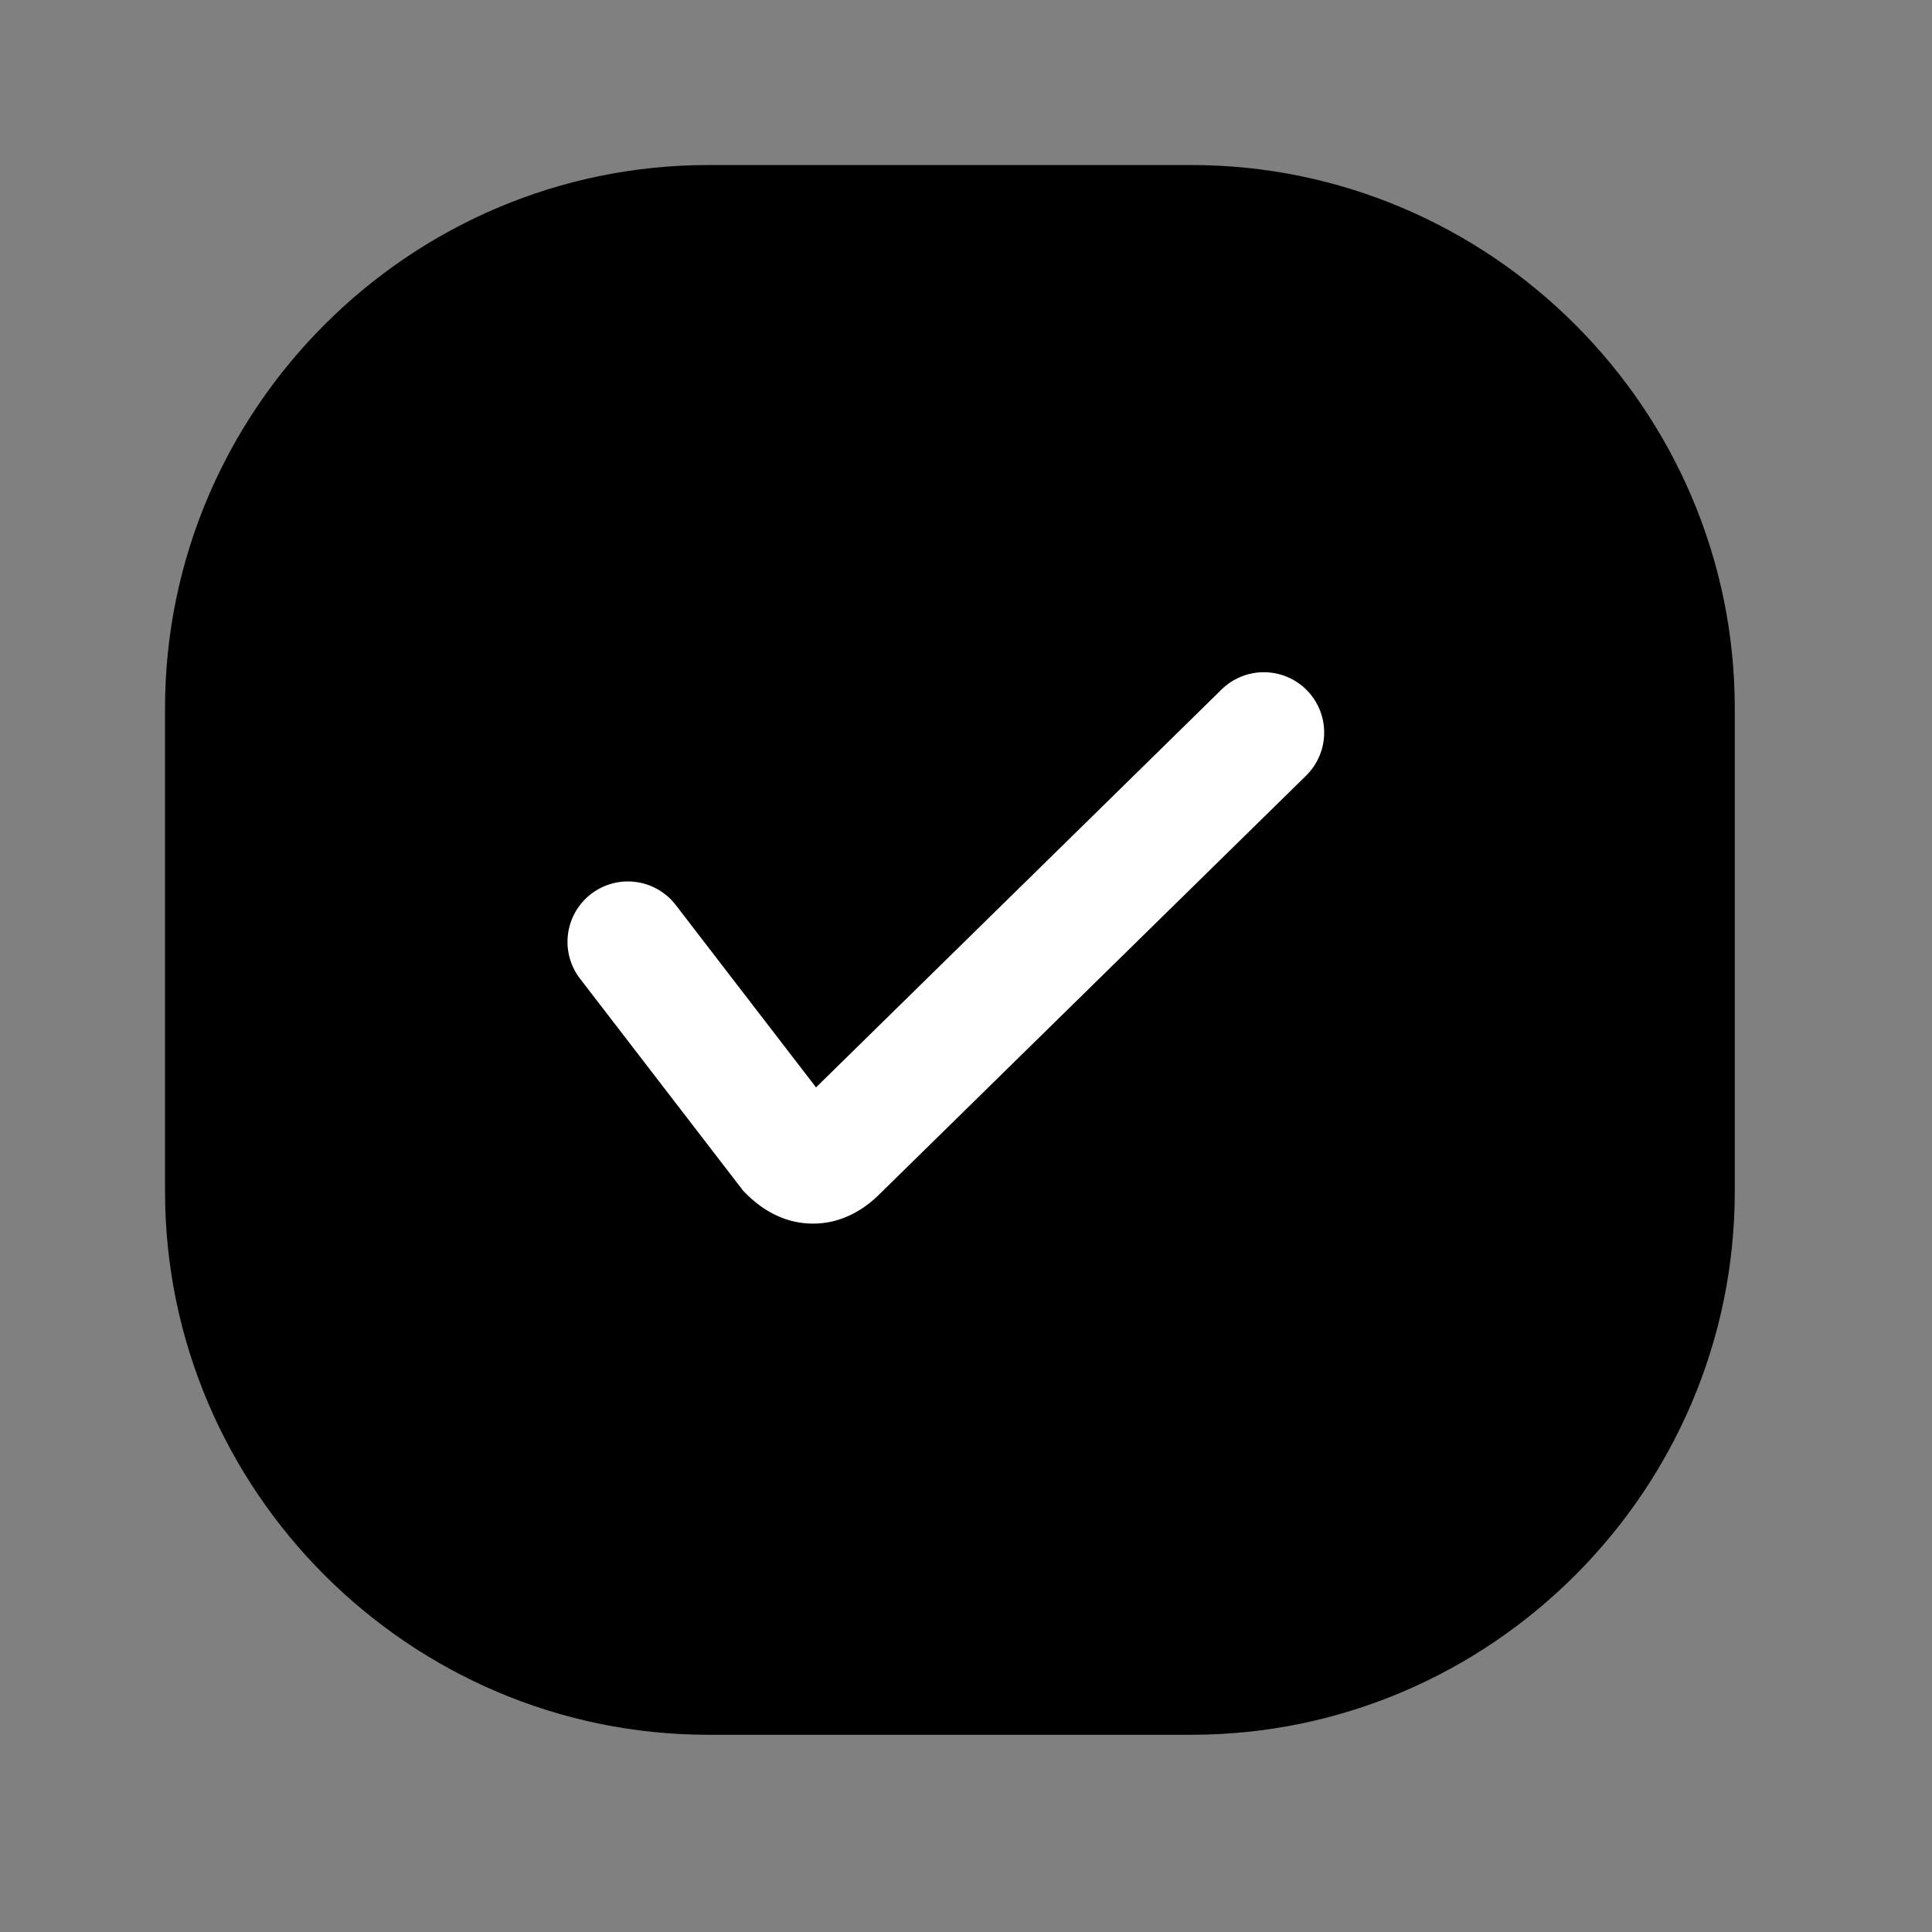 <svg xmlns="http://www.w3.org/2000/svg" fill="none" viewBox="0 0 24 24">
  <rect x="0" y="0" width="24" height="24" fill="#808080" stroke="none"/>
  <path fill="#000" d="M14.8 20.8h-6c-3.3 0-6-2.7-6-6v-6c0-3.3 2.7-6 6-6h6c3.3 0 6 2.7 6 6v6c0 3.3-2.7 6-6 6Z"/>
  <path fill="#000" fill-rule="evenodd" d="M8.8 3.55c-2.886 0-5.25 2.364-5.25 5.25v6c0 2.886 2.364 5.25 5.25 5.25h6c2.886 0 5.25-2.364 5.25-5.25v-6c0-2.886-2.364-5.25-5.25-5.25h-6ZM2.05 8.8c0-3.714 3.036-6.75 6.75-6.75h6c3.714 0 6.75 3.036 6.75 6.75v6c0 3.714-3.036 6.75-6.75 6.75h-6c-3.714 0-6.75-3.036-6.75-6.75v-6Z" clip-rule="evenodd"/>
  <path fill="#fff" fill-rule="evenodd" d="M16.235 8.575a.75.75 0 0 1-.01 1.06l-5.298 5.198c-.181.181-.46.367-.827.367-.37 0-.649-.188-.83-.37l-.035-.034-2.03-2.639a.75.75 0 0 1 1.19-.914l1.742 2.265 5.038-4.943a.75.75 0 0 1 1.06.01Z" clip-rule="evenodd"/>
</svg>
